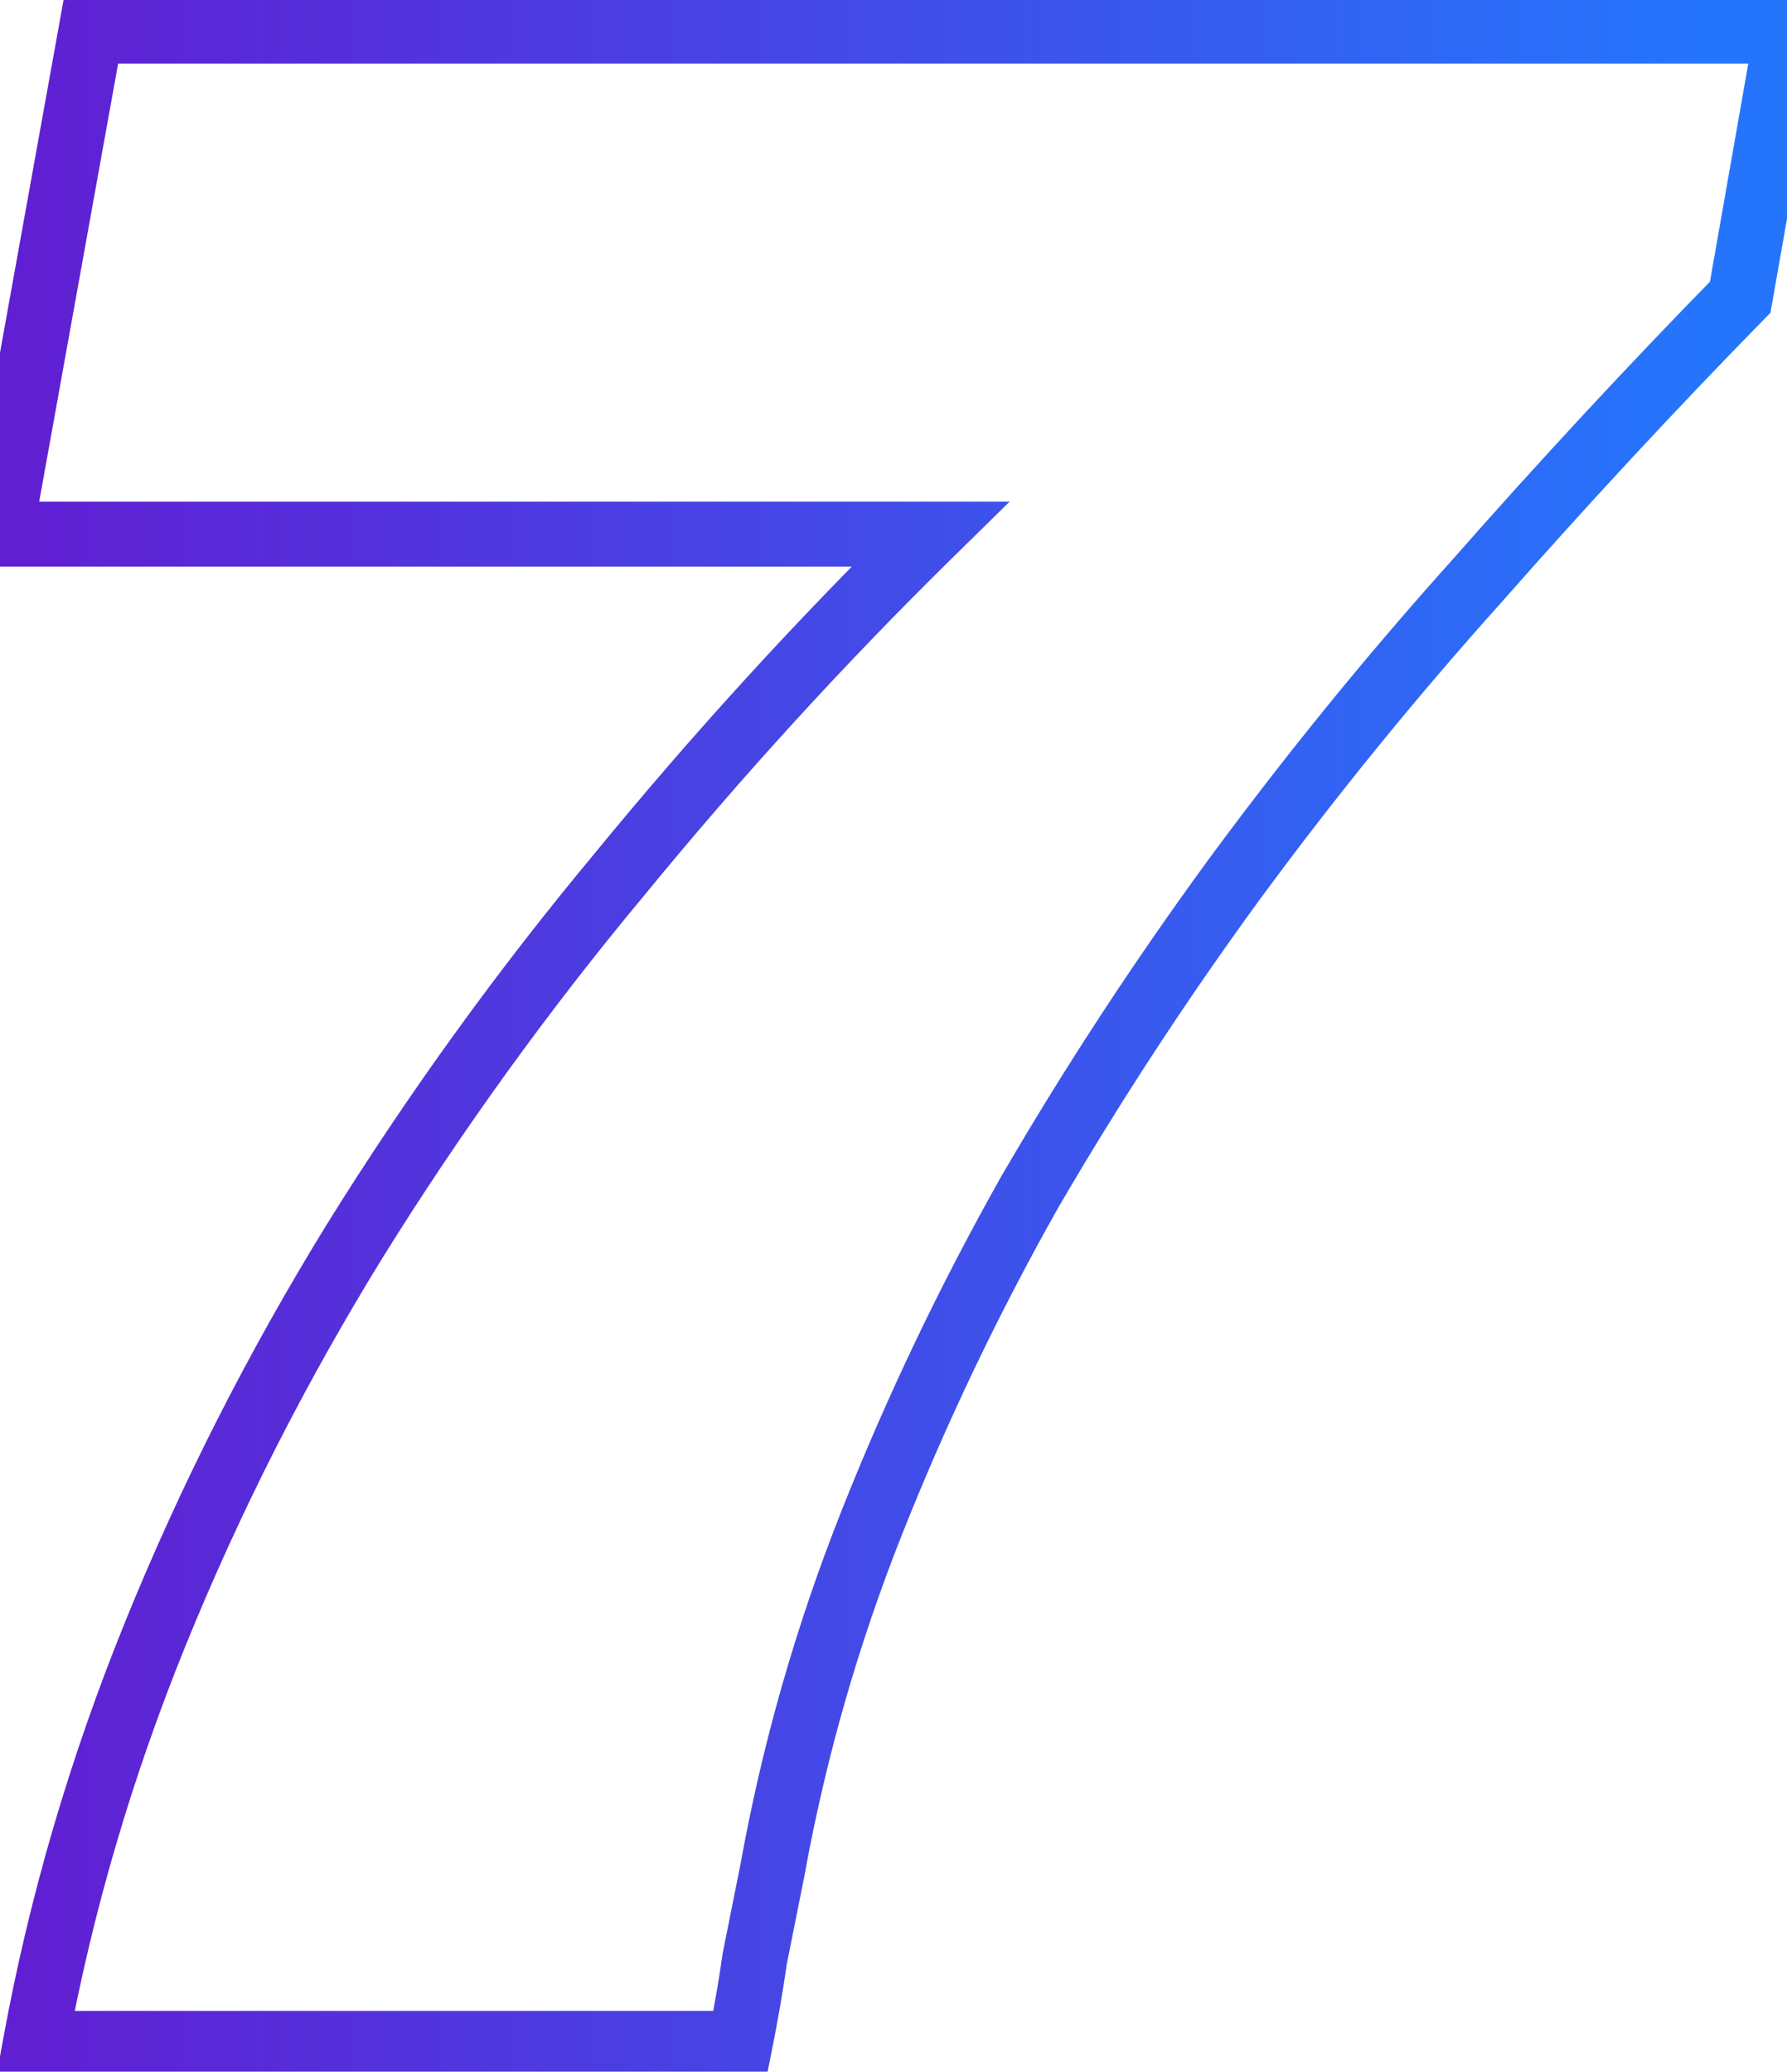 <svg width="220" height="255" viewBox="0 0 220 248" fill="none" xmlns="http://www.w3.org/2000/svg">
<mask id="path-1-outside-1_121_406" maskUnits="userSpaceOnUse" x="-5" y="-4" width="230" height="256" fill="black">
<rect fill="white" x="-5" y="-4" width="230" height="256"/>
<path d="M4.36 248C7.48 230.96 12.4 214.16 19.12 197.6C25.84 181.04 34 164.96 43.6 149.36C53.44 133.52 64.36 118.4 76.36 104C88.36 89.36 101.08 75.44 114.52 62.24H0.04L11.2 0.32H220L214.24 33.08C203.2 44.36 192.4 56 181.84 68C171.28 79.76 161.32 92 151.96 104.72C142.84 117.2 134.44 130.04 126.76 143.24C119.32 156.44 112.84 170 107.32 183.92C101.8 197.84 97.72 212.12 95.08 226.76C94.36 230.36 93.64 233.96 92.92 237.56C92.44 240.92 91.84 244.4 91.12 248H4.36Z"/>
</mask>
<path d="M4.36 248L0.425 247.28L-0.439 252H4.36V248ZM19.12 197.6L22.826 199.104L19.12 197.6ZM43.6 149.36L40.202 147.249L40.198 147.256L40.193 147.264L43.6 149.36ZM76.36 104L79.433 106.561L79.443 106.548L79.454 106.536L76.36 104ZM114.52 62.24L117.323 65.094L124.301 58.24H114.52V62.24ZM0.04 62.24L-3.897 61.531L-4.745 66.24H0.04V62.24ZM11.2 0.32V-3.68H7.856L7.263 -0.39L11.2 0.32ZM220 0.32L223.94 1.013L224.765 -3.68H220V0.32ZM214.24 33.08L217.099 35.878L217.965 34.993L218.18 33.773L214.24 33.08ZM181.84 68L184.816 70.672L184.83 70.658L184.843 70.642L181.84 68ZM151.96 104.72L148.738 102.349L148.73 102.36L151.96 104.72ZM126.76 143.24L123.303 141.228L123.289 141.252L123.275 141.276L126.76 143.24ZM107.32 183.92L111.038 185.395L107.32 183.92ZM95.08 226.76L99.002 227.544L99.01 227.507L99.016 227.47L95.08 226.76ZM92.92 237.56L88.998 236.776L88.976 236.884L88.96 236.994L92.92 237.56ZM91.12 248V252H94.399L95.042 248.784L91.12 248ZM8.295 248.72C11.364 231.957 16.206 215.419 22.826 199.104L15.414 196.096C8.594 212.901 3.596 229.963 0.425 247.28L8.295 248.72ZM22.826 199.104C29.461 182.755 37.52 166.872 47.007 151.456L40.193 147.264C30.48 163.048 22.219 179.325 15.414 196.096L22.826 199.104ZM46.998 151.471C56.739 135.789 67.551 120.819 79.433 106.561L73.287 101.439C61.169 115.981 50.141 131.251 40.202 147.249L46.998 151.471ZM79.454 106.536C91.363 92.006 103.986 78.193 117.323 65.094L111.717 59.386C98.174 72.687 85.357 86.714 73.266 101.464L79.454 106.536ZM114.52 58.24H0.04V66.24H114.52V58.24ZM3.977 62.95L15.137 1.029L7.263 -0.39L-3.897 61.531L3.977 62.95ZM11.2 4.32H220V-3.68H11.2V4.32ZM216.06 -0.373L210.3 32.387L218.18 33.773L223.94 1.013L216.06 -0.373ZM211.381 30.282C200.291 41.613 189.443 53.305 178.837 65.358L184.843 70.642C195.357 58.695 206.109 47.107 217.099 35.878L211.381 30.282ZM178.864 65.328C168.217 77.184 158.175 89.525 148.738 102.349L155.182 107.091C164.465 94.475 174.343 82.336 184.816 70.672L178.864 65.328ZM148.73 102.36C139.529 114.951 131.053 127.907 123.303 141.228L130.217 145.252C137.827 132.173 146.151 119.449 155.19 107.08L148.73 102.36ZM123.275 141.276C115.748 154.632 109.189 168.355 103.602 182.445L111.038 185.395C116.491 171.645 122.892 158.248 130.245 145.204L123.275 141.276ZM103.602 182.445C97.984 196.611 93.831 211.147 91.144 226.05L99.016 227.47C101.609 213.093 105.616 199.069 111.038 185.395L103.602 182.445ZM91.158 225.976C90.438 229.576 89.718 233.176 88.998 236.776L96.842 238.344C97.562 234.744 98.282 231.144 99.002 227.544L91.158 225.976ZM88.96 236.994C88.492 240.275 87.904 243.682 87.198 247.216L95.042 248.784C95.776 245.118 96.388 241.565 96.88 238.126L88.96 236.994ZM91.12 244H4.36V252H91.12V244Z" fill="url(#paint0_linear_121_406)" mask="url(#path-1-outside-1_121_406)"/>
<defs>
<linearGradient id="paint0_linear_121_406" x1="-32" y1="128" x2="209" y2="128" gradientUnits="userSpaceOnUse">
<stop stop-color="#6A11CB"/>
<stop offset="1" stop-color="#2575FC"/>
</linearGradient>
</defs>
</svg>
